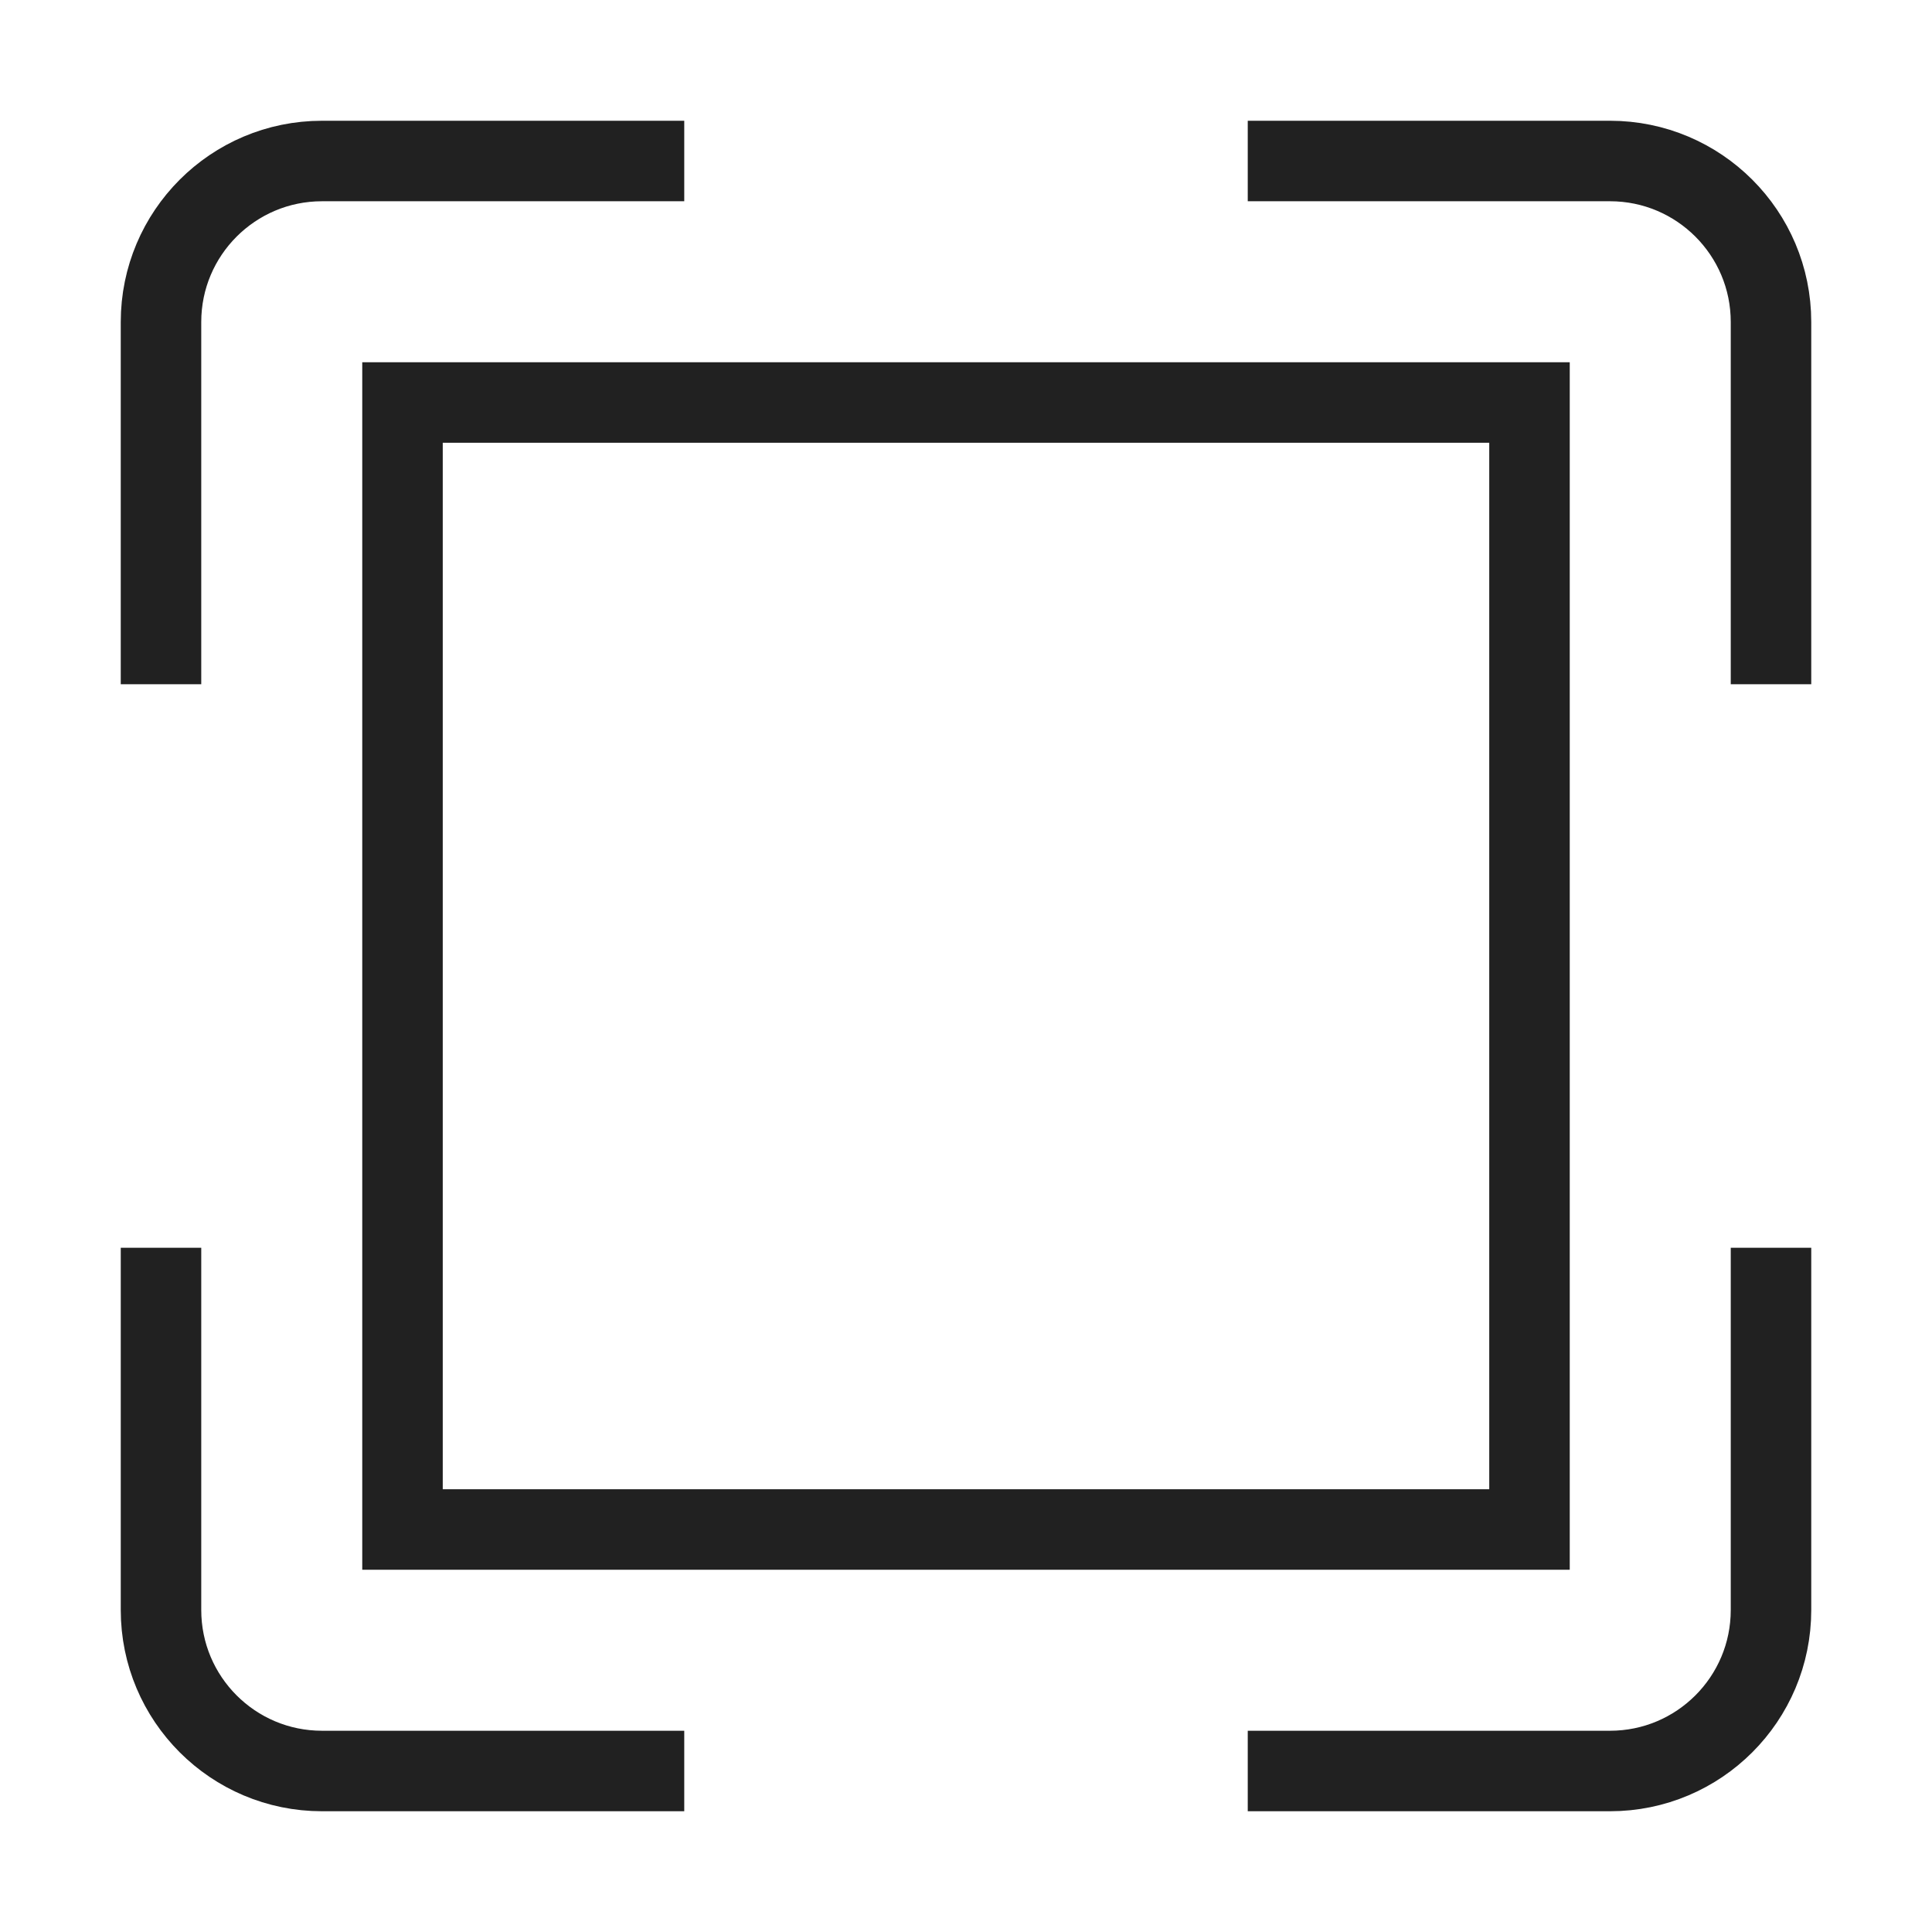 <svg xmlns="http://www.w3.org/2000/svg" height="48" width="48" viewBox="0 0 48 48"><title>screen enlarge</title><g stroke-linejoin="miter" fill="#212121" stroke-linecap="butt" class="nc-icon-wrapper"><rect data-color="color-2" x="10" y="10" width="28" height="28" fill="none" stroke="#212121" stroke-linecap="square" stroke-miterlimit="10" stroke-width="2"></rect><path d="M4,16V8c0-2.209,1.791-4,4-4h8" fill="none" stroke="#212121" stroke-linecap="square" stroke-miterlimit="10" stroke-width="2"></path><path d="M32,4h8c2.209,0,4,1.791,4,4v8" fill="none" stroke="#212121" stroke-linecap="square" stroke-miterlimit="10" stroke-width="2"></path><path d="M44,32v8c0,2.209-1.791,4-4,4h-8" fill="none" stroke="#212121" stroke-linecap="square" stroke-miterlimit="10" stroke-width="2"></path><path d="M16,44H8c-2.209,0-4-1.791-4-4v-8" fill="none" stroke="#212121" stroke-linecap="square" stroke-miterlimit="10" stroke-width="2"></path></g></svg>